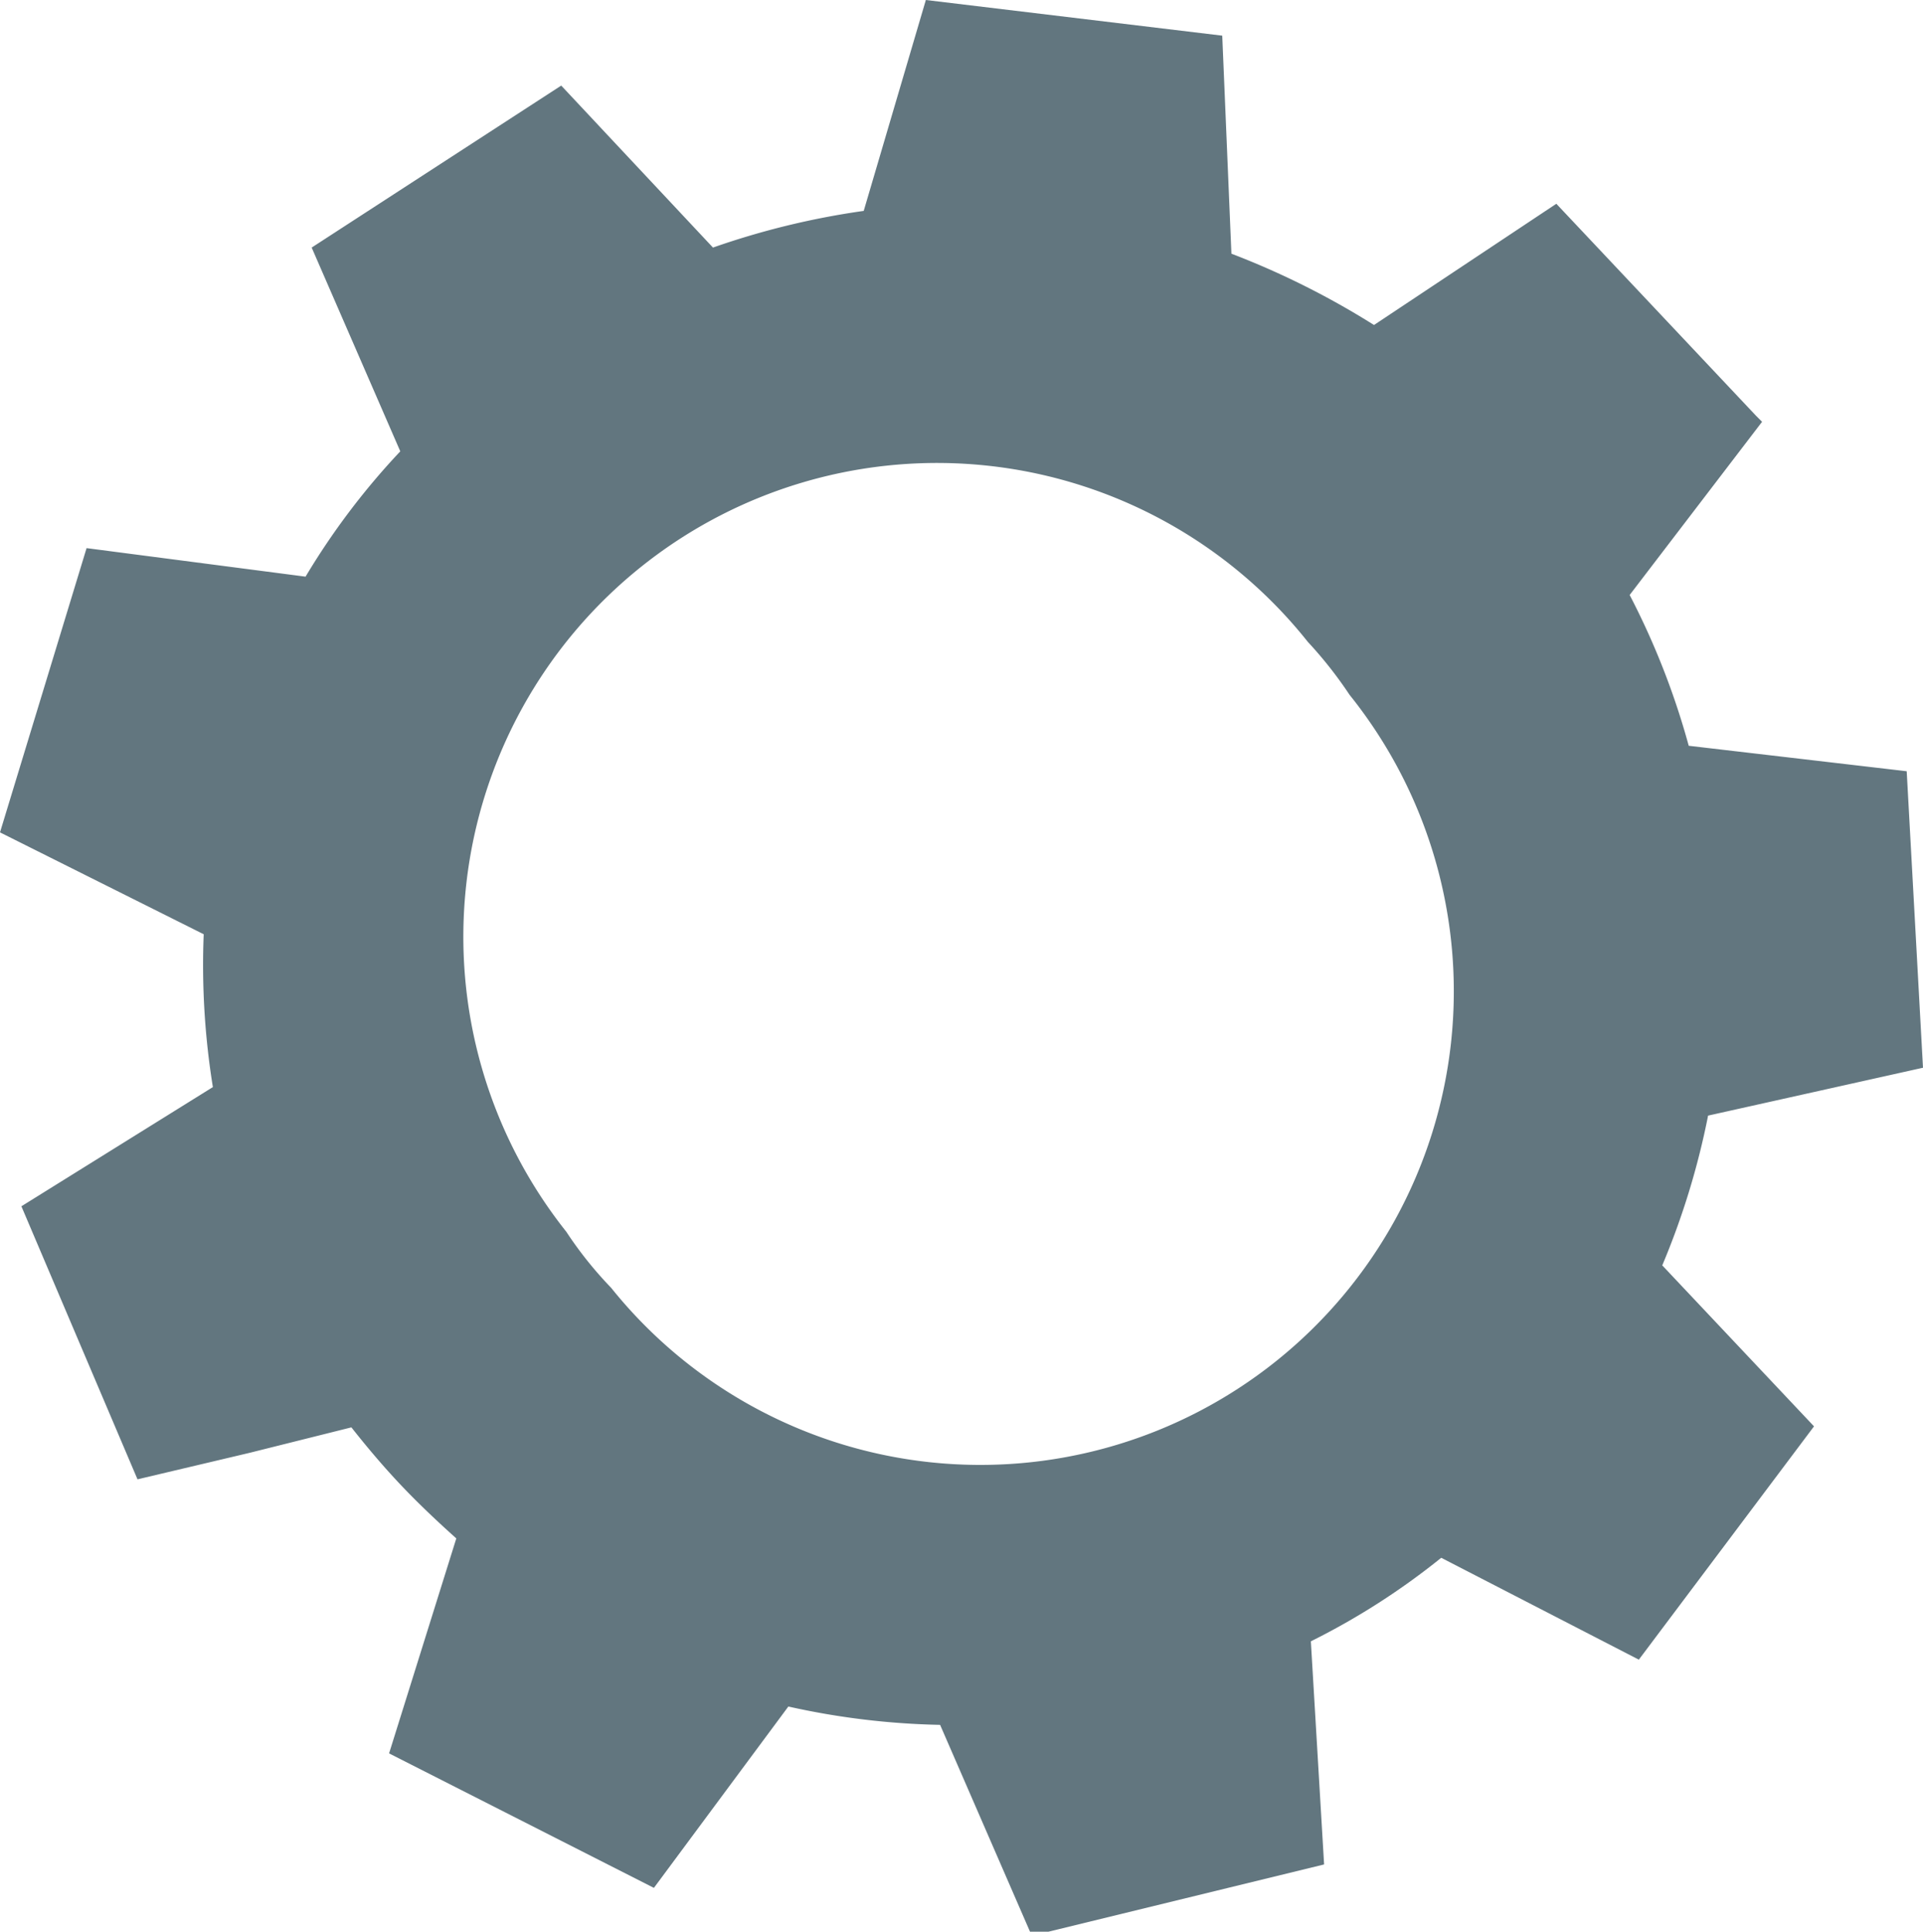 <svg xmlns="http://www.w3.org/2000/svg" viewBox="0 0 18.88 18.96"><defs><style>.cls-1{fill:#62767f;}</style></defs><title>c3</title><g id="Capa_2" data-name="Capa 2"><g id="_1" data-name="1"><path class="cls-1" d="M10.13,19,13,18.3l-.13-2.19a7,7,0,0,0,1.28-.82l1.94,1L17.81,14l-1.49-1.58a7.57,7.57,0,0,0,.45-1.47l2.11-.47-.16-2.91-2.14-.25A7.49,7.49,0,0,0,16,5.84l1.3-1.7-.06-.06L15.28,2,13.49,3.19a8,8,0,0,0-1.4-.7L12,.35,9.09,0,8.48,2.07A7.73,7.73,0,0,0,7,2.43L5.51.84,3.06,2.43l.87,2A7.11,7.11,0,0,0,3,5.66L.85,5.38,0,8.17l2,1a7.51,7.51,0,0,0,.09,1.5L.21,11.84l1.14,2.68,1.1-.26,1-.25c.15.19.31.38.48.56s.36.36.55.53l-.66,2.11,2.6,1.32,1.32-1.78a7.49,7.49,0,0,0,1.49.18ZM6,12.64a3.79,3.79,0,0,1-.44-.55A4.65,4.65,0,0,1,12.84,6.3a4.07,4.07,0,0,1,.41.52A4.64,4.64,0,0,1,6,12.64Z"/></g></g></svg>